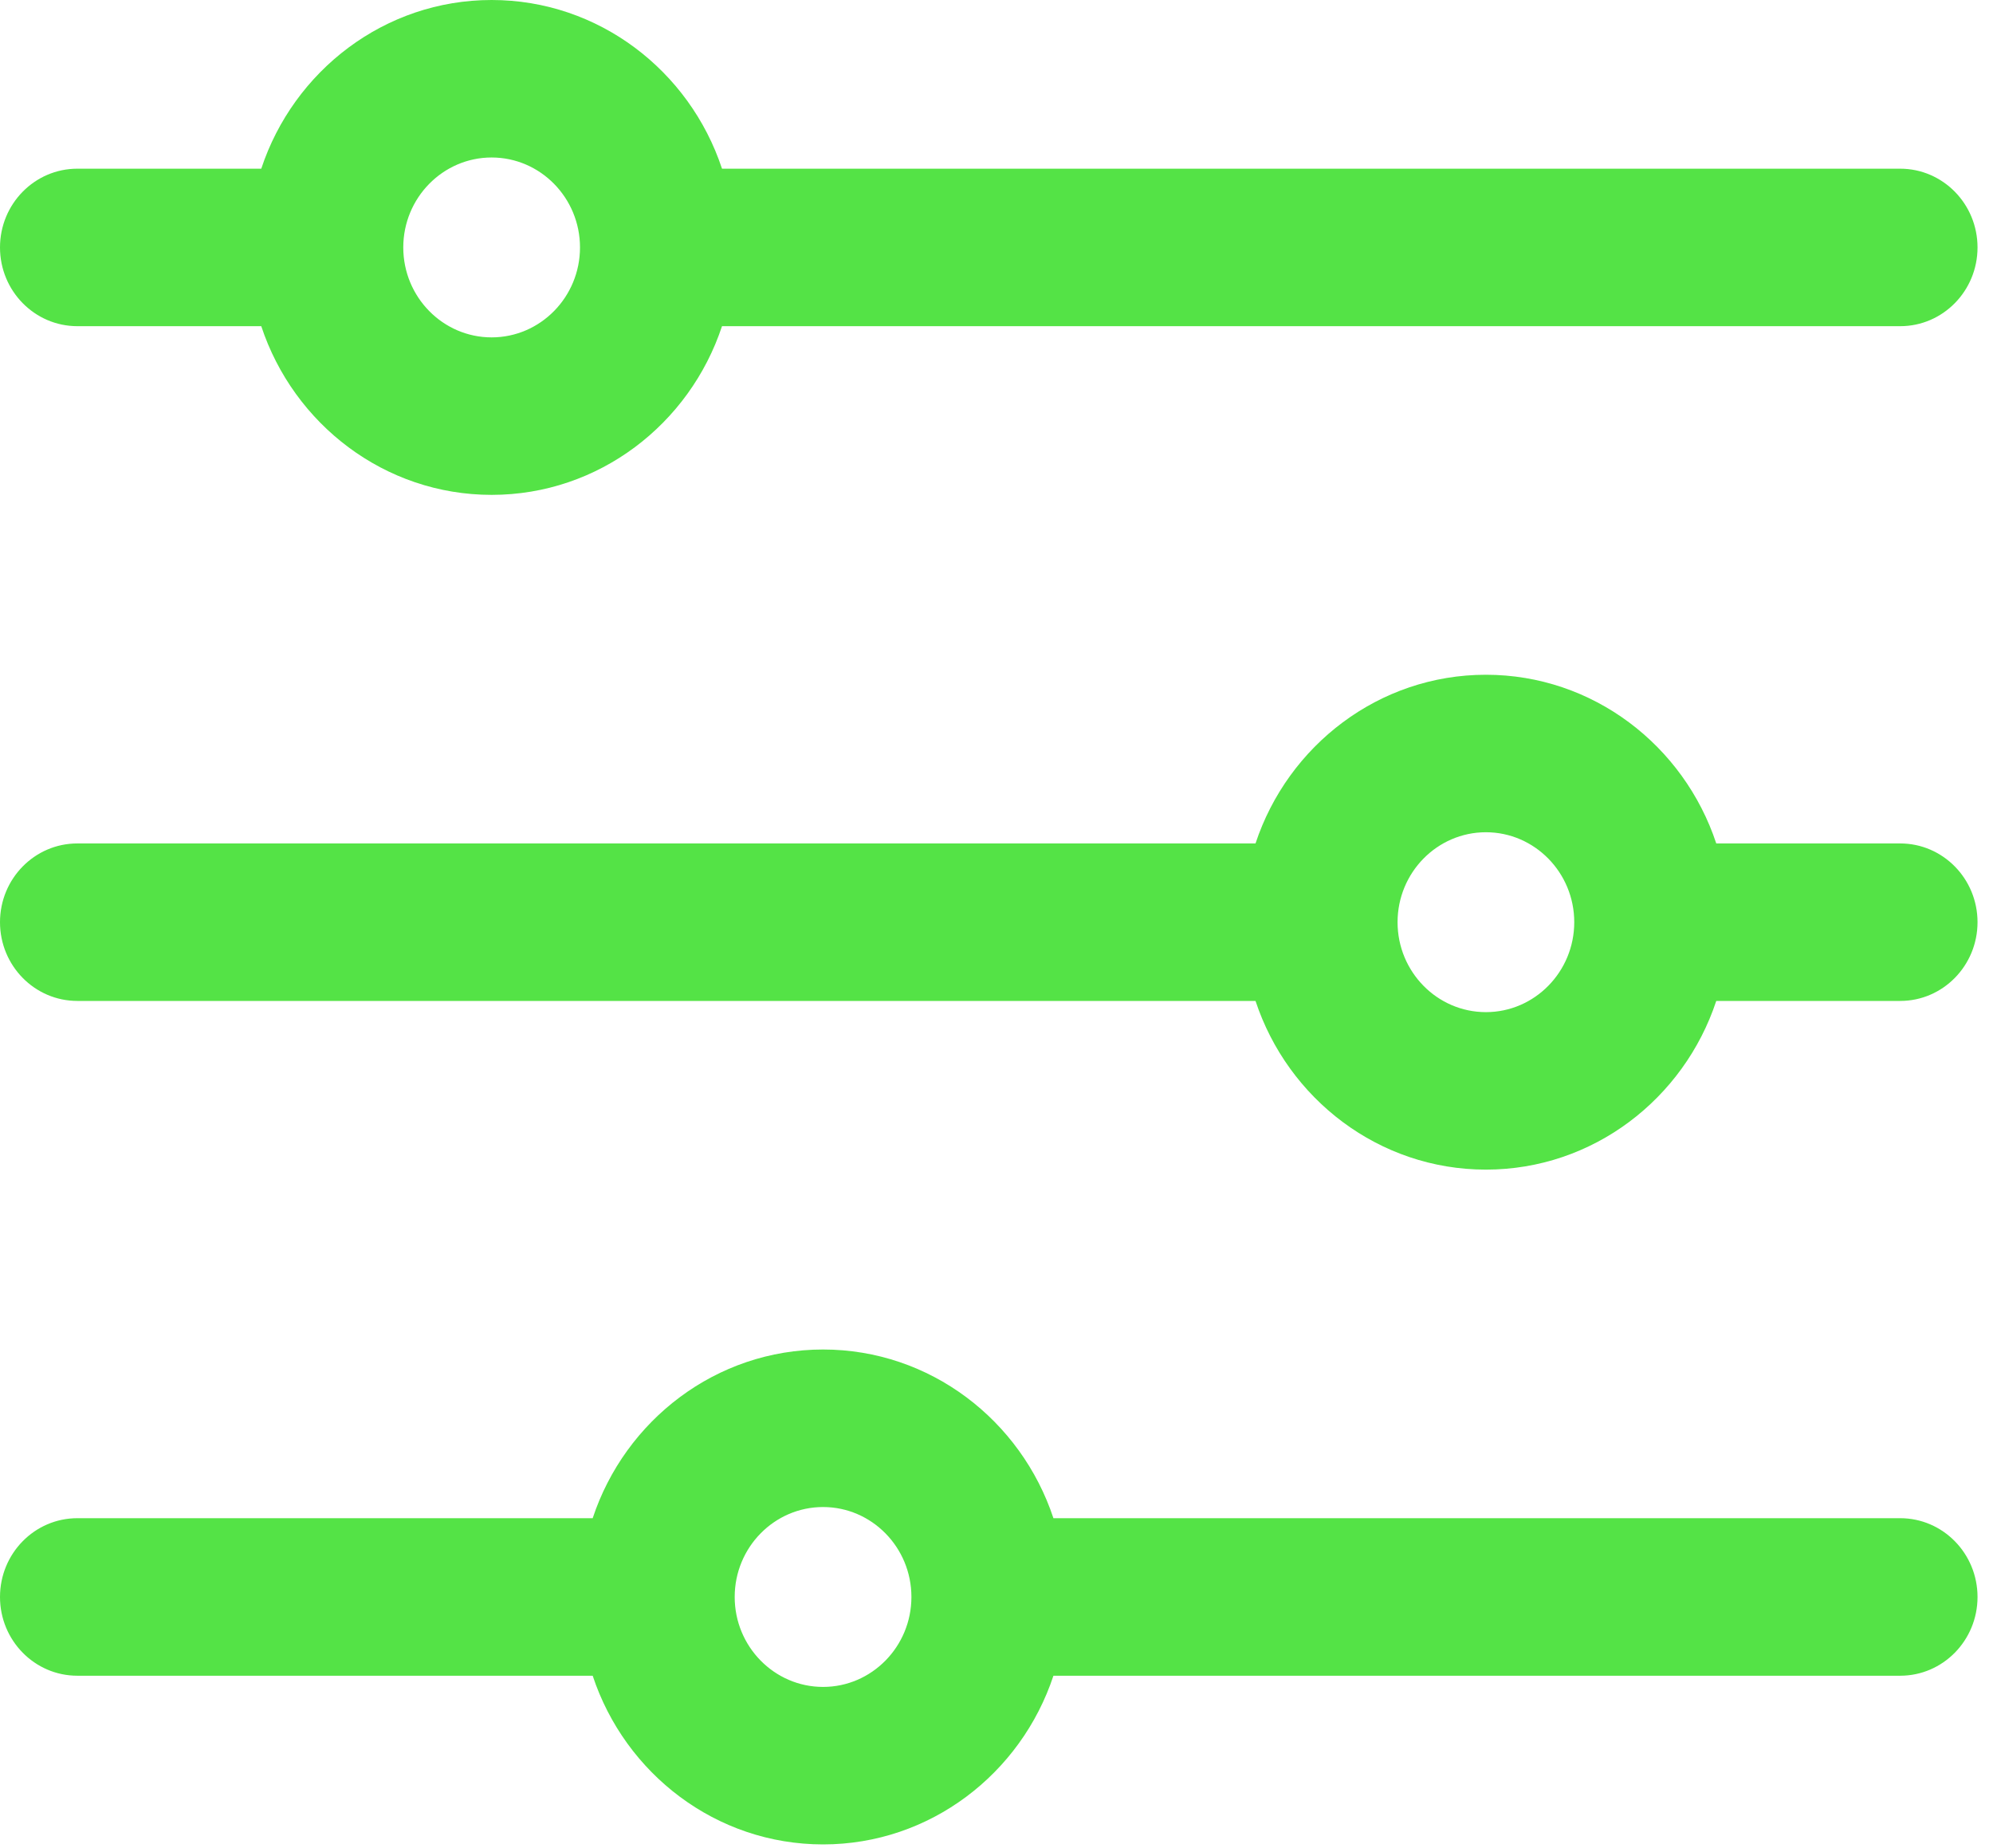 <svg width="55" height="51" viewBox="0 0 55 51" fill="none" xmlns="http://www.w3.org/2000/svg">
<path d="M52.438 4.655H19.925C19.031 1.953 16.52 0 13.567 0C10.615 0 8.104 1.953 7.21 4.655H2.135C0.956 4.655 0 5.628 0 6.828C0 8.028 0.956 9.001 2.135 9.001H7.21C8.104 11.704 10.615 13.656 13.568 13.656C16.52 13.656 19.031 11.704 19.925 9.001H52.439C53.617 9.001 54.573 8.028 54.573 6.828C54.573 5.628 53.617 4.655 52.438 4.655ZM13.567 9.31C12.223 9.31 11.129 8.197 11.129 6.828C11.129 5.46 12.223 4.346 13.567 4.346C14.912 4.346 16.006 5.46 16.006 6.828C16.006 8.197 14.912 9.31 13.567 9.31Z" fill="#54E346"/>
<path d="M52.438 23.275H47.363C46.469 20.573 43.958 18.62 41.006 18.62C38.053 18.62 35.542 20.573 34.648 23.275H2.135C0.956 23.275 0 24.248 0 25.448C0 26.648 0.956 27.621 2.135 27.621H34.648C35.542 30.324 38.053 32.276 41.006 32.276C43.958 32.276 46.469 30.324 47.363 27.621H52.439C53.617 27.621 54.573 26.648 54.573 25.448C54.573 24.248 53.617 23.275 52.438 23.275ZM41.006 27.93C39.661 27.93 38.568 26.817 38.568 25.448C38.568 24.08 39.661 22.966 41.006 22.966C42.35 22.966 43.444 24.08 43.444 25.448C43.444 26.817 42.35 27.93 41.006 27.93Z" fill="#54E346"/>
<path d="M52.438 41.895H29.071C28.177 39.193 25.666 37.24 22.714 37.24C19.761 37.24 17.25 39.193 16.356 41.895H2.135C0.956 41.895 0 42.868 0 44.069C0 45.269 0.956 46.242 2.135 46.242H16.356C17.25 48.944 19.761 50.897 22.714 50.897C25.666 50.897 28.177 48.944 29.071 46.242H52.439C53.617 46.242 54.573 45.269 54.573 44.069C54.573 42.868 53.617 41.895 52.438 41.895ZM22.714 46.551C21.369 46.551 20.275 45.437 20.275 44.069C20.275 42.7 21.369 41.587 22.714 41.587C24.058 41.587 25.152 42.7 25.152 44.069C25.152 45.437 24.058 46.551 22.714 46.551Z" fill="#54E346"/>
</svg>
